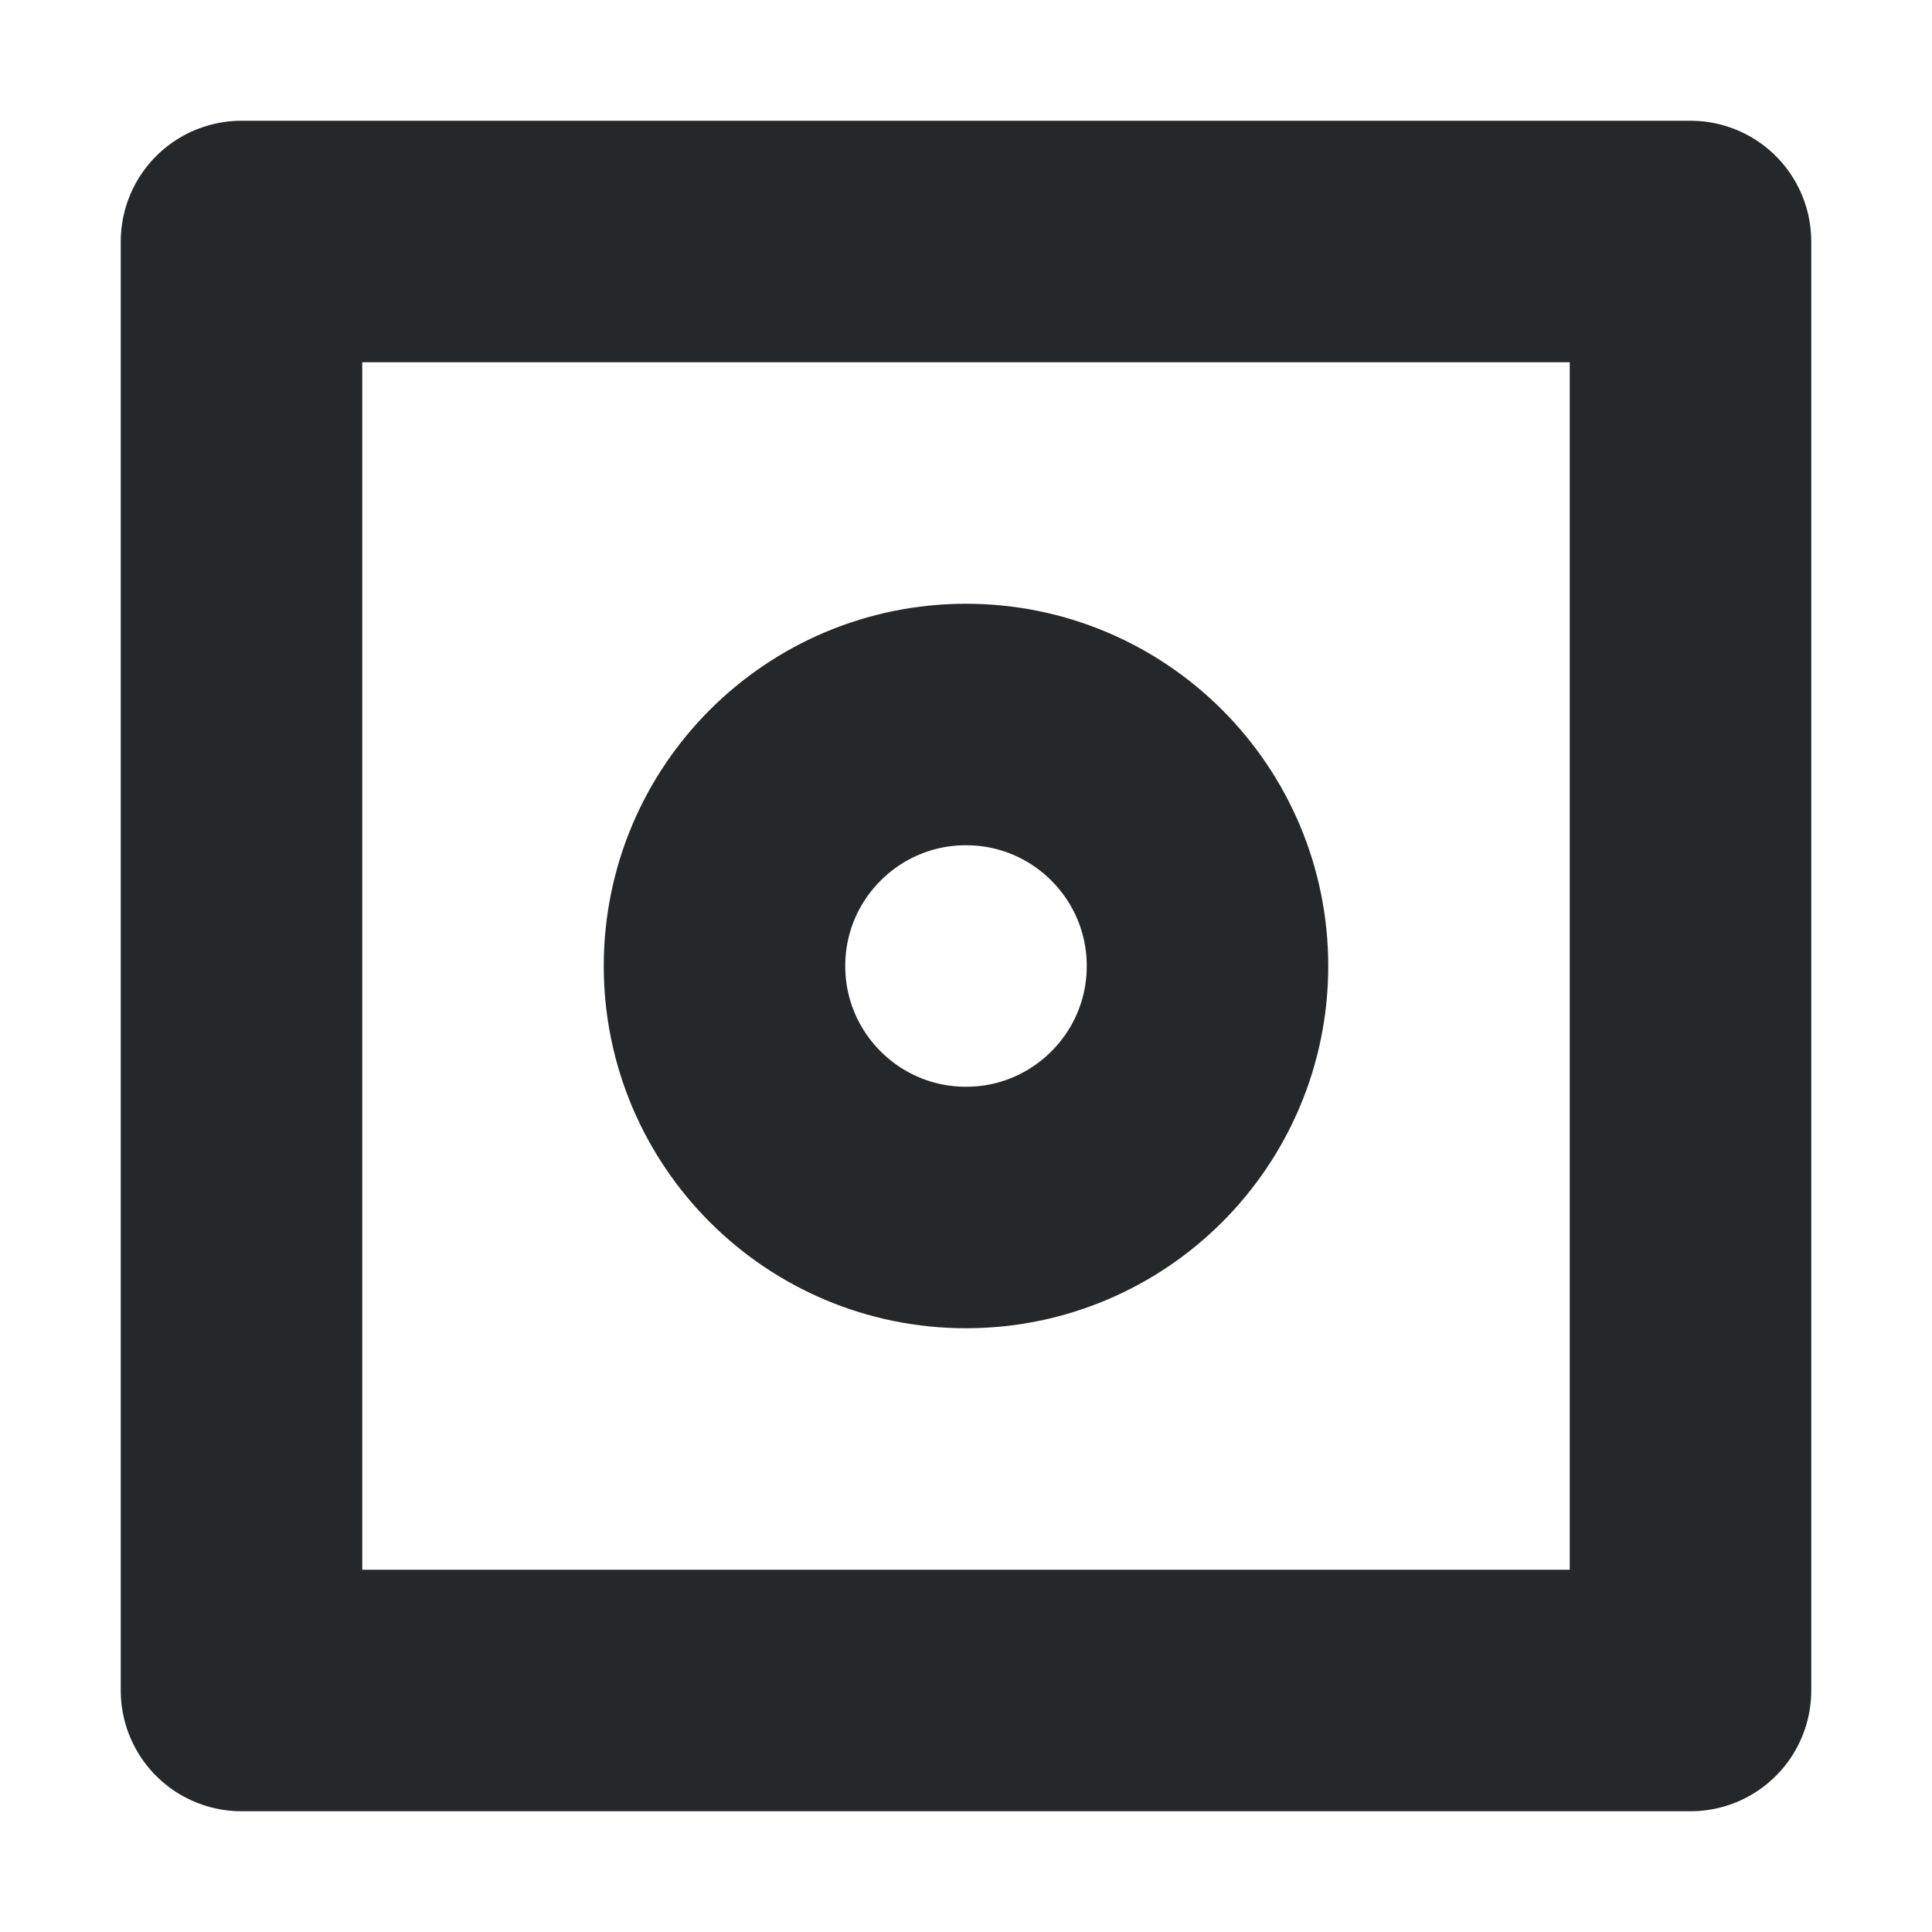 <svg width="16" height="16" viewBox="0 0 16 16" fill="none" xmlns="http://www.w3.org/2000/svg">
<path d="M14 2H2V14H14V2Z" stroke="#24282B" stroke-width="2" stroke-linecap="round" stroke-linejoin="round"/>
<circle cx="8" cy="8" r="2" stroke="#24282B" stroke-width="2" stroke-linecap="round" stroke-linejoin="round"/>
</svg>
